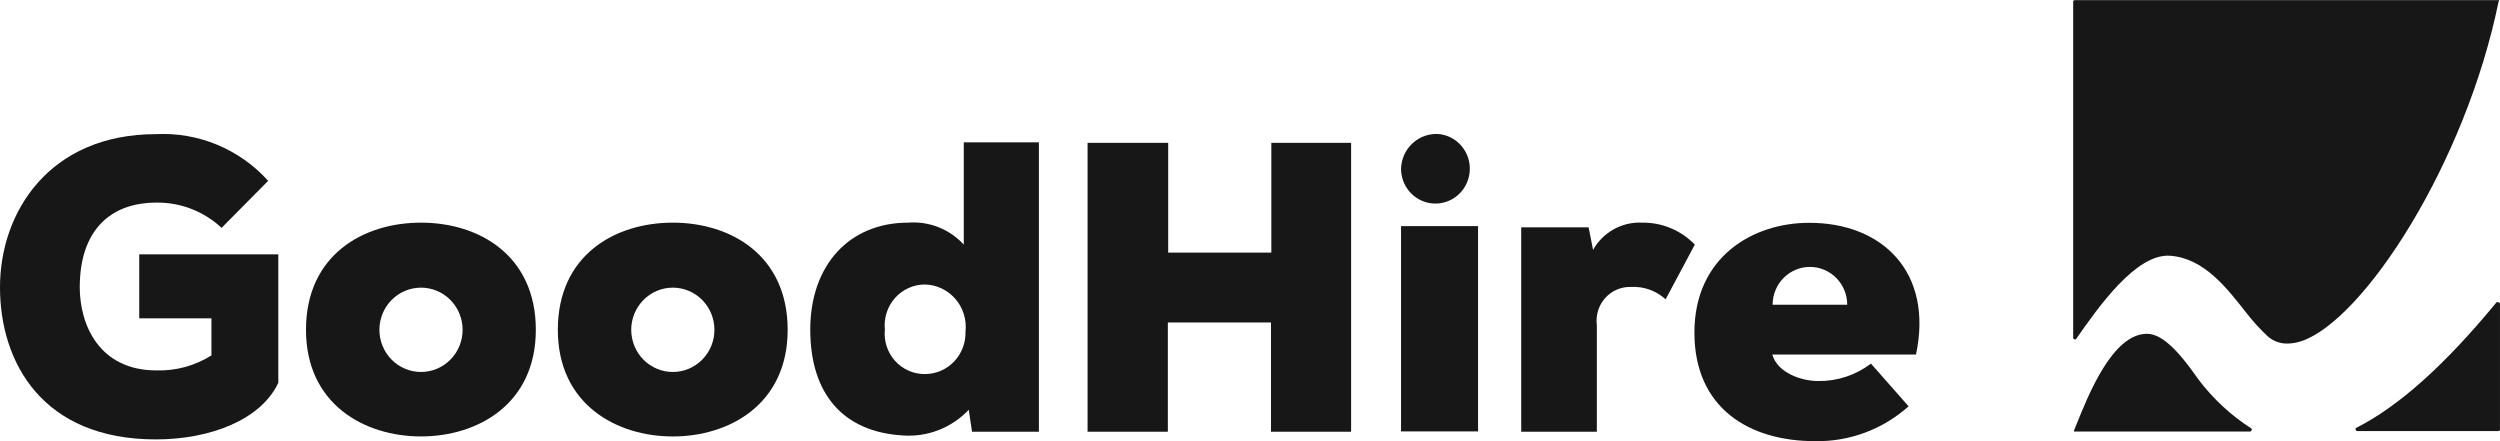 <svg width="136" height="24" viewBox="0 0 136 24" fill="none" xmlns="http://www.w3.org/2000/svg">
<g clip-path="url(#clip0_233_482)">
<path d="M104.23 19.287H96.412C96.702 20.292 98.002 20.728 98.909 20.728C99.943 20.743 100.952 20.409 101.78 19.78L103.828 22.103C102.421 23.361 100.598 24.038 98.722 23.998C95.187 23.998 92.176 22.226 92.176 18.093C92.176 13.96 95.374 12.121 98.413 12.121C102.397 12.112 105.184 14.804 104.23 19.287ZM100.489 16.576C100.489 16.031 100.275 15.508 99.895 15.122C99.514 14.736 98.998 14.52 98.46 14.52C97.922 14.52 97.406 14.736 97.025 15.122C96.644 15.508 96.431 16.031 96.431 16.576H100.489Z" fill="#171717"/>
<path d="M78.321 7.297C78.678 7.342 79.013 7.491 79.289 7.725C79.564 7.959 79.767 8.269 79.874 8.616C79.98 8.964 79.985 9.336 79.889 9.687C79.793 10.037 79.598 10.353 79.33 10.595C79.061 10.837 78.73 10.995 78.375 11.051C78.02 11.107 77.656 11.058 77.328 10.91C76.999 10.762 76.72 10.522 76.523 10.217C76.326 9.913 76.22 9.557 76.217 9.193C76.222 8.925 76.282 8.661 76.392 8.417C76.503 8.174 76.662 7.956 76.86 7.778C77.058 7.6 77.289 7.466 77.541 7.383C77.792 7.3 78.058 7.271 78.321 7.297Z" fill="#171717"/>
<path d="M80.406 12.301H76.217V23.468H80.406V12.301Z" fill="#171717"/>
<path d="M12.054 12.396C11.09 11.496 9.821 11.004 8.51 11.022C5.985 11.022 4.339 12.548 4.339 15.629C4.339 17.657 5.387 20.15 8.51 20.15C9.565 20.182 10.605 19.898 11.502 19.335V17.316H7.575V13.837H15.14V20.823C14.205 22.823 11.465 23.904 8.473 23.904C2.329 23.904 0 19.743 0 15.629C0 11.515 2.703 7.297 8.491 7.297C9.629 7.24 10.766 7.437 11.82 7.877C12.874 8.316 13.819 8.985 14.588 9.837L12.054 12.396Z" fill="#171717"/>
<path d="M29.149 17.941C29.149 21.989 25.979 23.742 22.903 23.742C19.826 23.742 16.646 21.989 16.646 17.941C16.646 13.894 19.733 12.112 22.903 12.112C26.073 12.112 29.149 13.903 29.149 17.941ZM25.166 17.941C25.166 17.333 24.927 16.75 24.503 16.319C24.079 15.889 23.503 15.648 22.903 15.648C22.302 15.648 21.727 15.889 21.302 16.319C20.878 16.75 20.64 17.333 20.64 17.941C20.64 18.55 20.878 19.133 21.302 19.563C21.727 19.994 22.302 20.235 22.903 20.235C23.503 20.235 24.079 19.994 24.503 19.563C24.927 19.133 25.166 18.55 25.166 17.941Z" fill="#171717"/>
<path d="M42.849 17.942C42.849 21.989 39.679 23.743 36.602 23.743C33.525 23.743 30.346 21.989 30.346 17.942C30.346 13.894 33.432 12.112 36.602 12.112C39.772 12.112 42.849 13.904 42.849 17.942ZM38.865 17.942C38.865 17.333 38.627 16.75 38.202 16.32C37.778 15.889 37.202 15.648 36.602 15.648C36.002 15.648 35.426 15.889 35.002 16.32C34.577 16.75 34.339 17.333 34.339 17.942C34.339 18.55 34.577 19.133 35.002 19.564C35.426 19.994 36.002 20.235 36.602 20.235C37.202 20.235 37.778 19.994 38.202 19.564C38.627 19.133 38.865 18.55 38.865 17.942Z" fill="#171717"/>
<path d="M52.429 7.742H56.516V23.486H52.878L52.7 22.292C52.236 22.782 51.671 23.161 51.045 23.402C50.42 23.643 49.748 23.74 49.081 23.686C45.874 23.486 44.078 21.439 44.078 17.932C44.078 14.425 46.201 12.112 49.399 12.112C49.96 12.067 50.524 12.151 51.049 12.358C51.573 12.565 52.045 12.889 52.429 13.306V7.742ZM48.137 17.922C48.105 18.231 48.138 18.544 48.234 18.839C48.33 19.134 48.486 19.405 48.693 19.634C48.9 19.863 49.152 20.045 49.434 20.169C49.715 20.292 50.019 20.353 50.325 20.349C50.62 20.348 50.913 20.287 51.184 20.169C51.456 20.051 51.702 19.88 51.907 19.664C52.111 19.448 52.272 19.193 52.377 18.913C52.483 18.634 52.533 18.335 52.523 18.036C52.558 17.719 52.528 17.398 52.434 17.094C52.34 16.789 52.185 16.508 51.978 16.267C51.772 16.027 51.518 15.832 51.234 15.696C50.949 15.56 50.64 15.485 50.325 15.477C50.018 15.475 49.713 15.539 49.432 15.665C49.151 15.79 48.899 15.974 48.693 16.205C48.486 16.436 48.33 16.708 48.234 17.004C48.138 17.3 48.105 17.613 48.137 17.922Z" fill="#171717"/>
<path d="M69.142 23.486V17.543H63.531V23.486H59.164V7.77H63.55V13.742H69.161V7.77H73.5V23.486H69.142Z" fill="#171717"/>
<path d="M86.42 12.368L86.663 13.591C86.929 13.121 87.317 12.734 87.786 12.473C88.254 12.212 88.785 12.087 89.319 12.112C89.854 12.102 90.385 12.203 90.88 12.409C91.376 12.614 91.824 12.919 92.199 13.306L90.609 16.283C90.356 16.052 90.061 15.873 89.74 15.758C89.419 15.642 89.079 15.592 88.739 15.61C88.474 15.599 88.21 15.647 87.966 15.751C87.721 15.855 87.502 16.011 87.324 16.21C87.146 16.409 87.012 16.645 86.934 16.901C86.855 17.158 86.833 17.429 86.868 17.695V23.487H82.754V12.368H86.42Z" fill="#171717"/>
<path d="M135.945 0.008C135.935 0.003 135.924 0 135.913 0C135.901 0 135.89 0.003 135.88 0.008H112.865C112.843 0.008 112.822 0.017 112.806 0.033C112.79 0.049 112.781 0.07 112.781 0.093V18.378C112.781 18.395 112.786 18.412 112.796 18.425C112.806 18.439 112.821 18.449 112.837 18.453C112.851 18.463 112.868 18.468 112.884 18.468C112.901 18.468 112.917 18.463 112.931 18.453C114.156 16.7 116.204 13.78 118.055 13.913C119.907 14.046 121.151 15.686 122.189 17.003C122.539 17.456 122.923 17.881 123.339 18.273C123.638 18.549 124.029 18.698 124.433 18.69C124.694 18.686 124.953 18.641 125.2 18.558C128.585 17.411 134.122 8.908 135.926 0.074C135.935 0.065 135.94 0.055 135.944 0.043C135.947 0.032 135.947 0.019 135.945 0.008Z" fill="#171717"/>
<path d="M119.596 20.643C118.409 18.927 117.548 18.159 116.791 18.159C114.92 18.159 113.602 21.496 112.957 23.098C112.921 23.198 112.88 23.296 112.835 23.392C112.826 23.419 112.826 23.449 112.835 23.477C112.859 23.486 112.886 23.486 112.91 23.477H122.402C122.421 23.476 122.439 23.469 122.454 23.457C122.469 23.445 122.48 23.429 122.486 23.411C122.494 23.396 122.498 23.38 122.498 23.363C122.498 23.347 122.494 23.33 122.486 23.316C121.373 22.607 120.395 21.701 119.596 20.643Z" fill="#171717"/>
<path d="M135.906 16.444C135.892 16.436 135.876 16.431 135.859 16.431C135.843 16.431 135.827 16.436 135.812 16.444C133.007 19.856 130.463 22.131 128.153 23.288C128.145 23.302 128.141 23.318 128.141 23.335C128.141 23.352 128.145 23.368 128.153 23.382C128.156 23.401 128.165 23.418 128.178 23.43C128.192 23.442 128.21 23.449 128.228 23.449H135.915C135.938 23.449 135.959 23.44 135.975 23.424C135.99 23.408 135.999 23.386 135.999 23.363V16.529C135.997 16.506 135.986 16.484 135.969 16.468C135.951 16.452 135.929 16.444 135.906 16.444Z" fill="#171717"/>
</g>
<defs>
<clipPath id="clip0_233_482">
<rect width="136" height="24" fill="white"/>
</clipPath>
</defs>
</svg>
